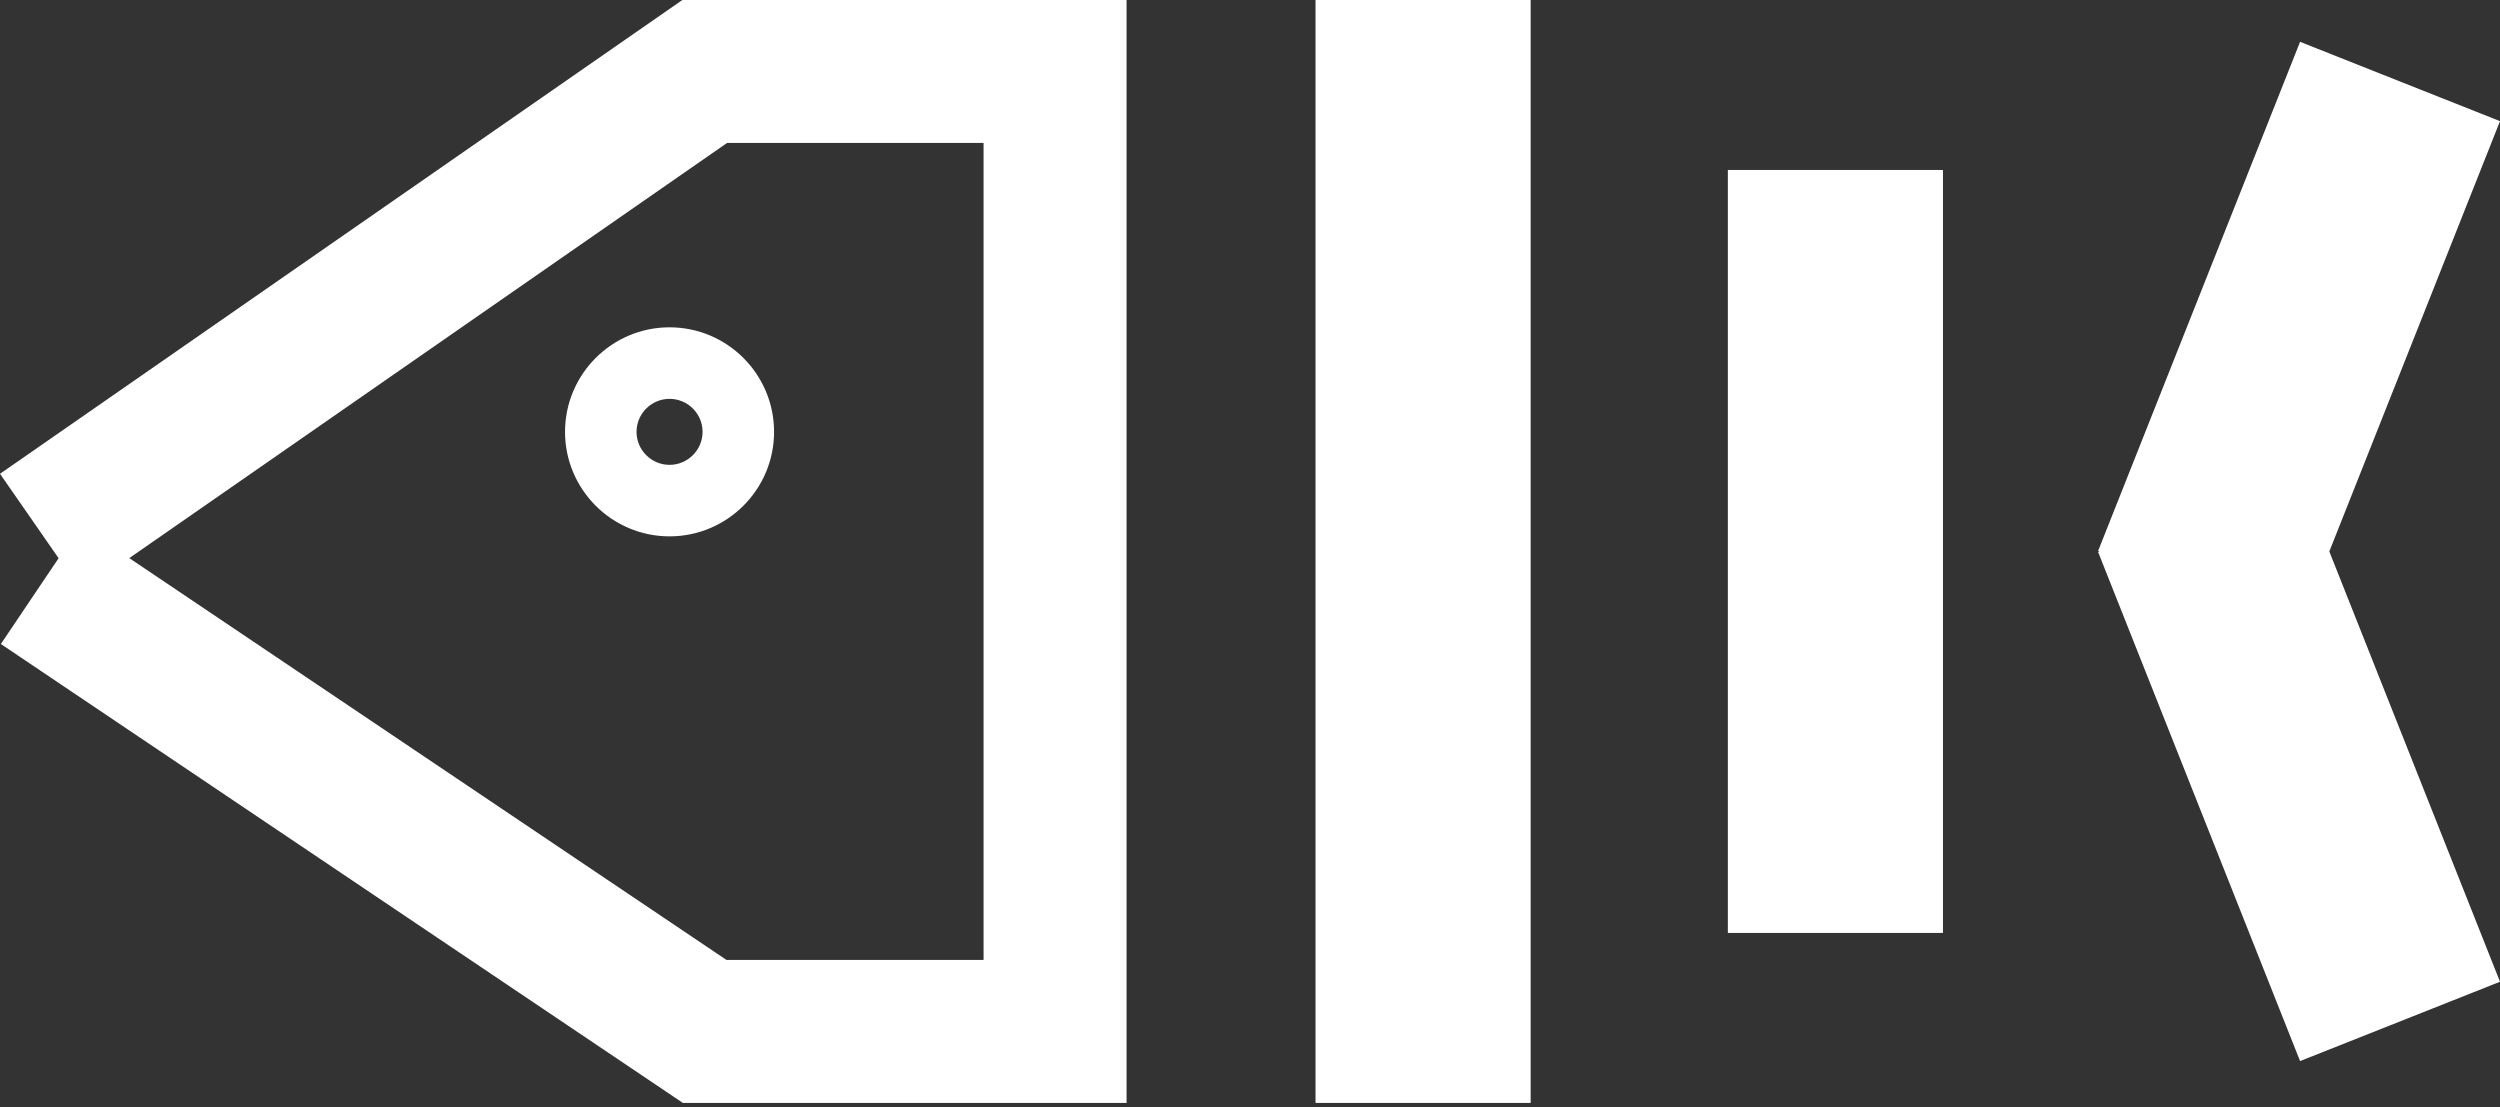 <svg width="70" height="31" viewBox="0 0 70 31" fill="none" xmlns="http://www.w3.org/2000/svg">
<rect x="0" y="0" width="70" height="31" fill="#333333" stroke="none"/>
<path d="M0 13.266L1.641 15.63L0.024 18.032L19.121 30.882H31.544V0H19.106L0 13.266ZM27.54 4.003V26.878H20.341L3.62 15.627L20.357 4.003H27.54Z" fill="white"/>
<path d="M18.747 15.018C20.361 15.018 21.674 13.706 21.674 12.092C21.674 10.478 20.361 9.165 18.747 9.165C17.133 9.165 15.821 10.478 15.821 12.092C15.821 13.706 17.133 15.018 18.747 15.018ZM18.747 11.168C19.258 11.168 19.672 11.583 19.672 12.092C19.672 12.601 19.256 13.016 18.747 13.016C18.238 13.016 17.823 12.601 17.823 12.092C17.823 11.583 18.238 11.168 18.747 11.168Z" fill="white"/>
<path d="M42.858 0H36.835V30.882H42.858V0Z" fill="white"/>
<path d="M48.38 4.759V26.122H54.403V4.759H51.391H48.38Z" fill="white"/>
<path d="M70 3.392L67.201 2.282L64.402 1.171L58.747 15.426L58.785 15.441L58.747 15.456L64.402 29.71L70 27.489L65.221 15.441L70 3.392Z" fill="white"/>
</svg>

